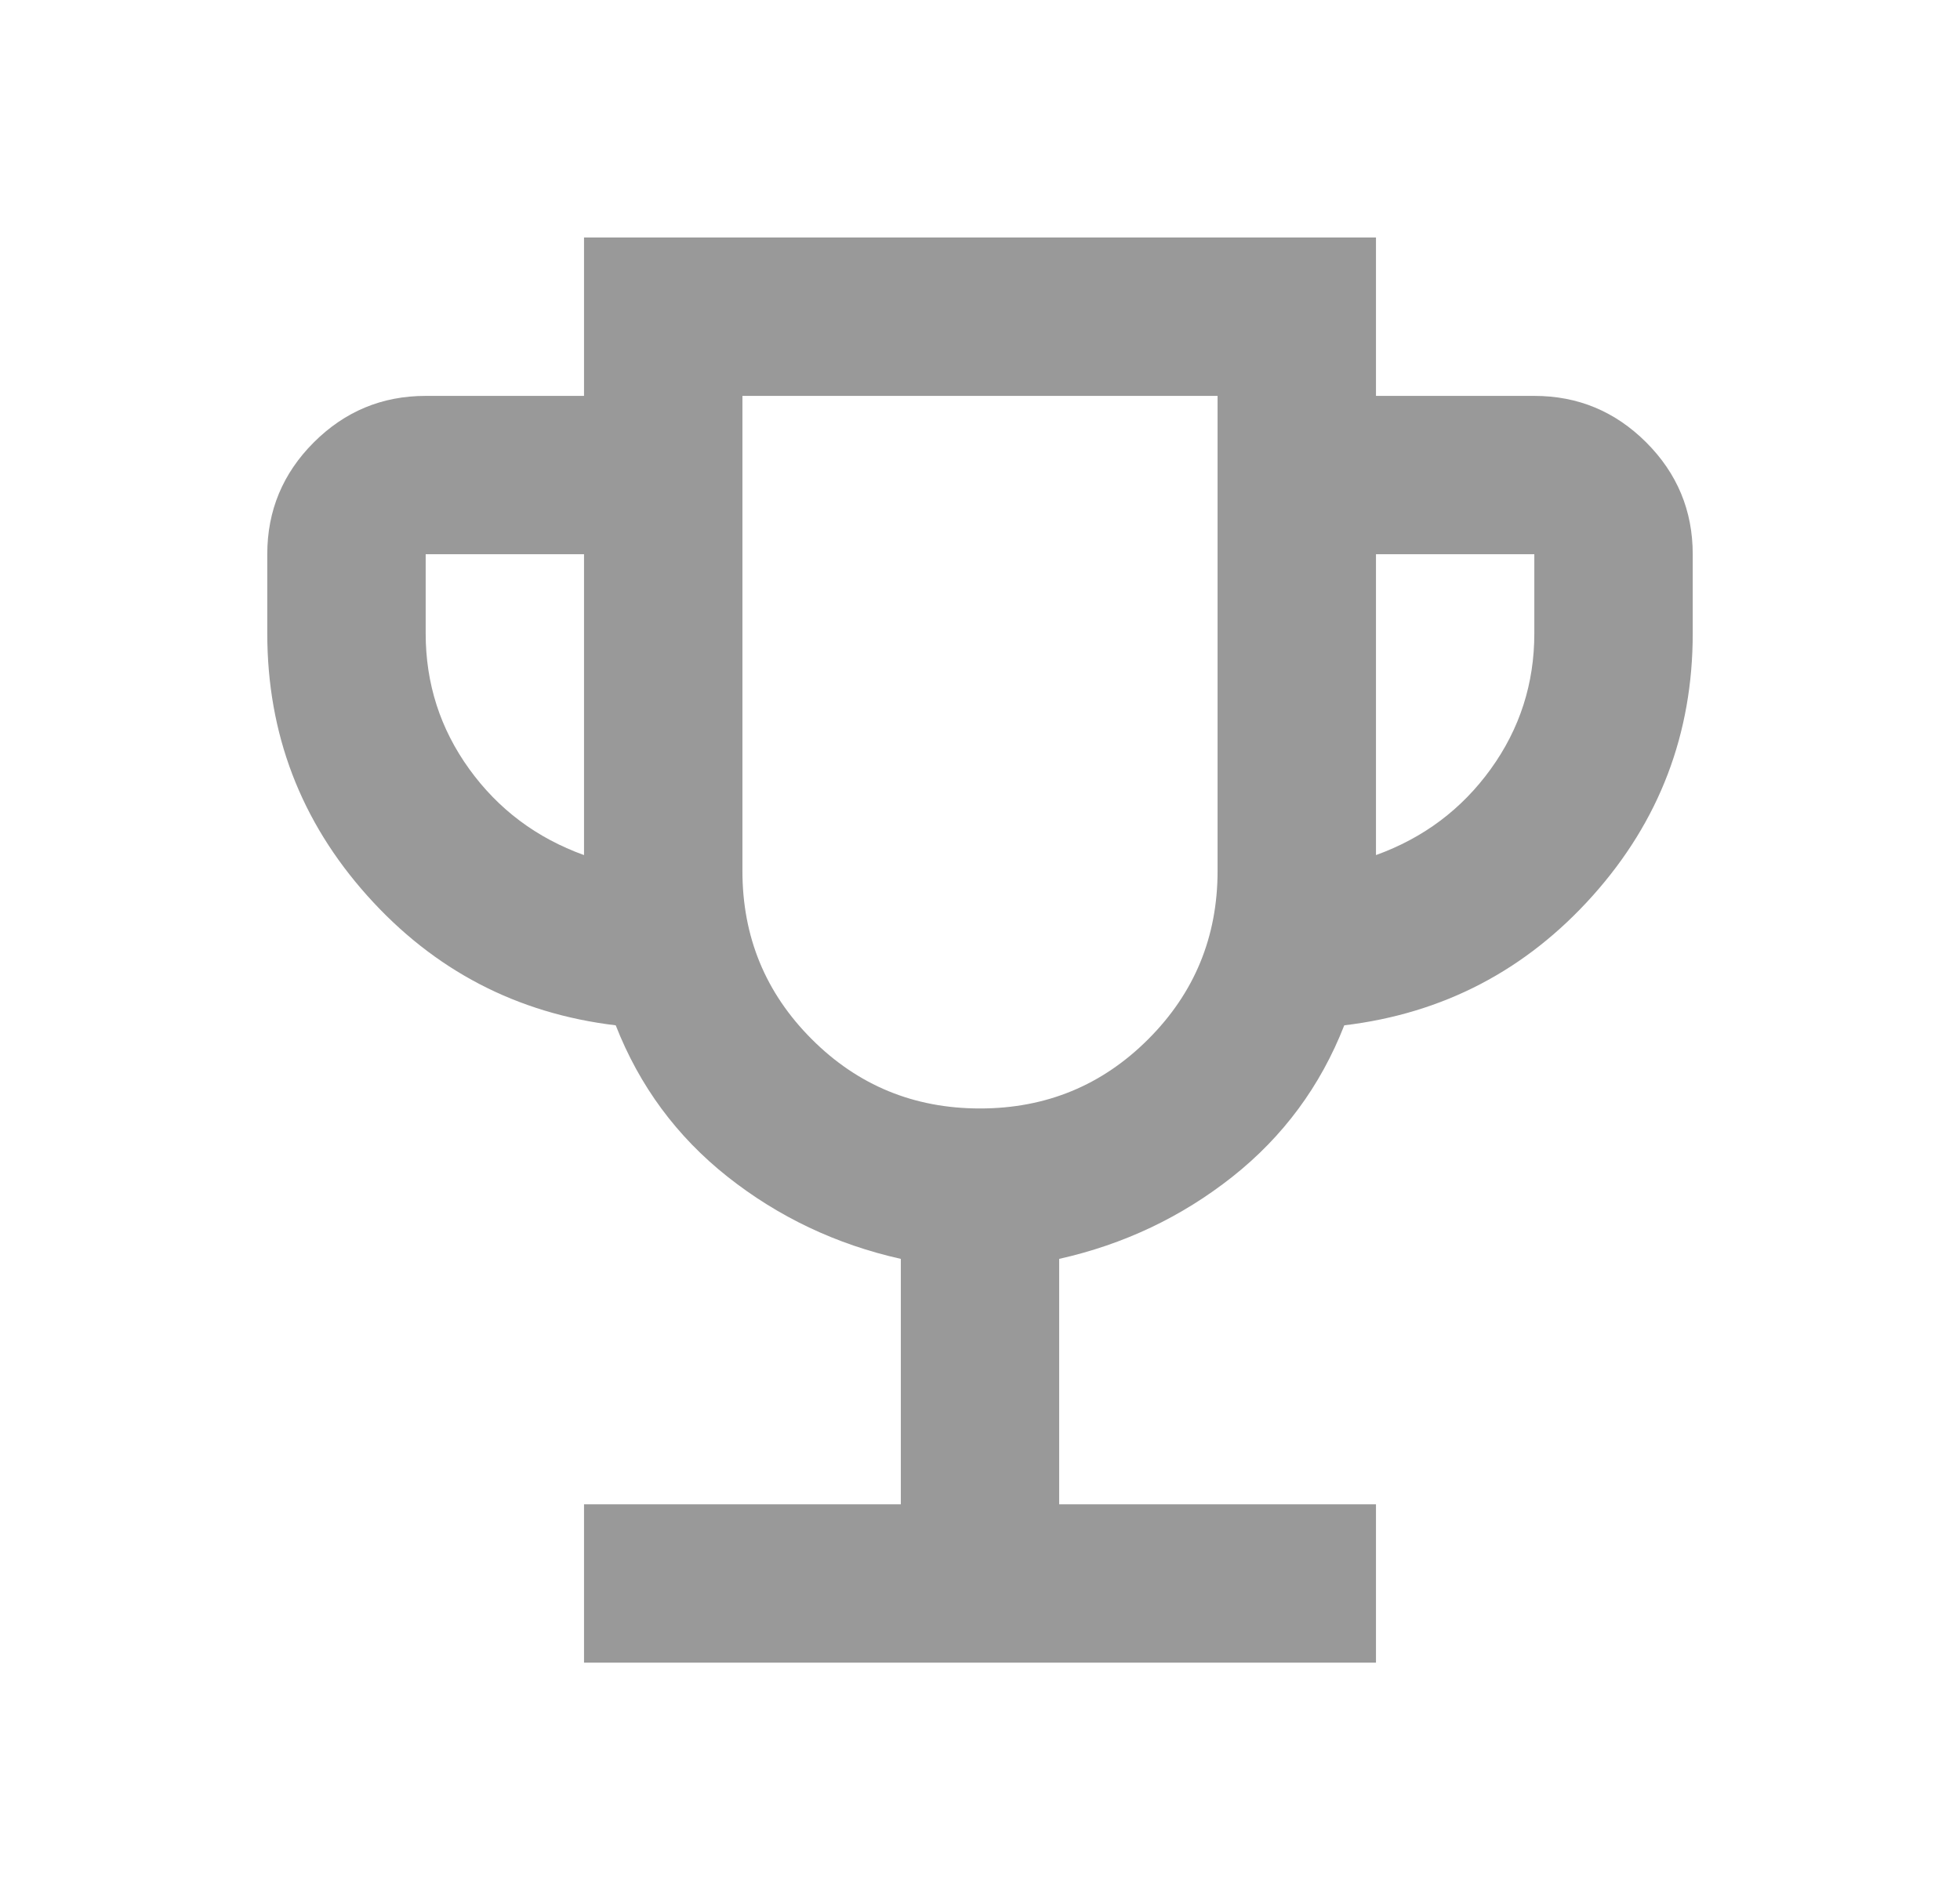 <svg width="33" height="32" viewBox="0 0 33 32" fill="none" xmlns="http://www.w3.org/2000/svg">
    <path
        d="M9.833 28V25.333H15.167V21.2C14.078 20.956 13.106 20.494 12.25 19.817C11.394 19.139 10.767 18.289 10.367 17.267C8.7 17.067 7.306 16.339 6.183 15.083C5.061 13.828 4.5 12.356 4.5 10.667V9.333C4.5 8.6 4.761 7.972 5.283 7.45C5.806 6.928 6.433 6.667 7.167 6.667H9.833V4H23.167V6.667H25.833C26.567 6.667 27.194 6.928 27.717 7.45C28.239 7.972 28.5 8.6 28.5 9.333V10.667C28.5 12.356 27.939 13.828 26.817 15.083C25.694 16.339 24.3 17.067 22.633 17.267C22.233 18.289 21.606 19.139 20.75 19.817C19.894 20.494 18.922 20.956 17.833 21.2V25.333H23.167V28H9.833ZM9.833 14.4V9.333H7.167V10.667C7.167 11.511 7.411 12.272 7.9 12.95C8.389 13.628 9.033 14.111 9.833 14.4ZM16.5 18.667C17.611 18.667 18.556 18.278 19.333 17.5C20.111 16.722 20.5 15.778 20.5 14.667V6.667H12.5V14.667C12.5 15.778 12.889 16.722 13.667 17.5C14.444 18.278 15.389 18.667 16.5 18.667ZM23.167 14.4C23.967 14.111 24.611 13.628 25.1 12.95C25.589 12.272 25.833 11.511 25.833 10.667V9.333H23.167V14.4Z"
        fill="#999999" />
</svg>
